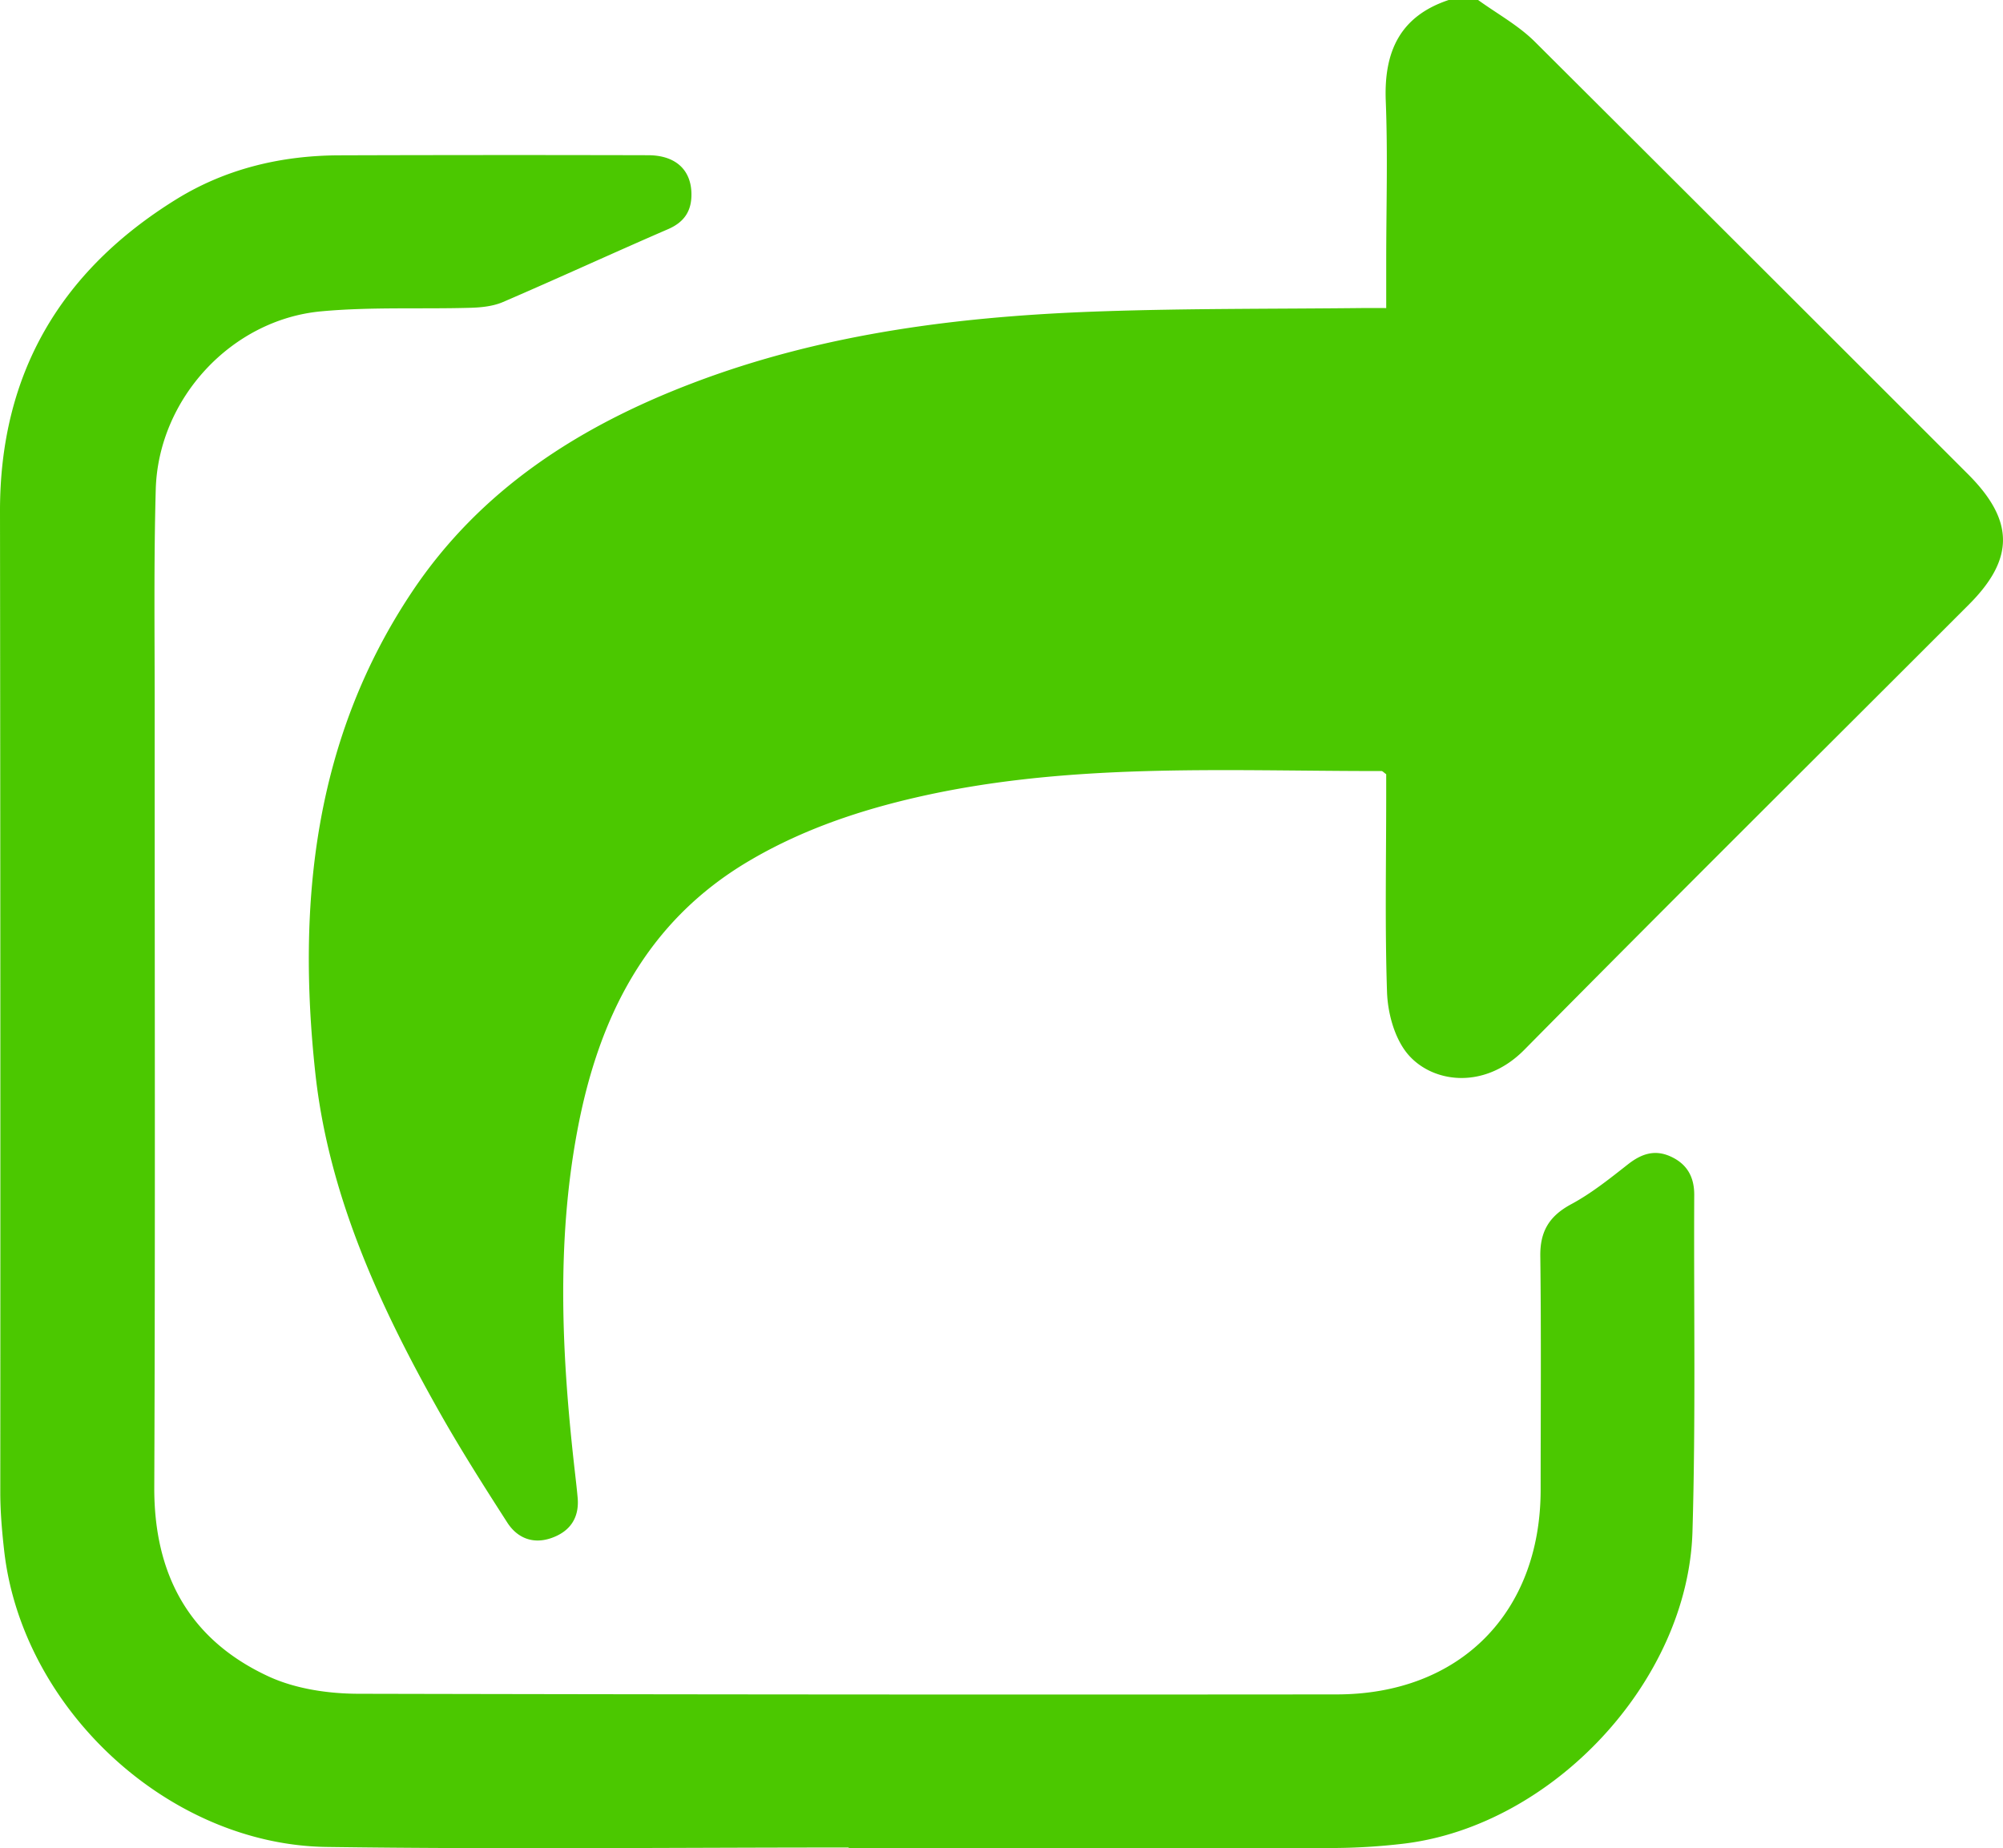 <svg xmlns="http://www.w3.org/2000/svg" viewBox="0 0 1886.32 1740.94"><defs><style>.cls-1{fill:#4bc800;}</style></defs><title>Risorsa 2</title><g id="Livello_2" data-name="Livello 2"><g id="Livello_1-2" data-name="Livello 1"><path class="cls-1" d="M1364.28,0c-45.87,15.31-61,48.59-59.25,94.83,2,50.14.44,100.41.44,150.62v44.72c-9.53,0-16.65-.07-23.76,0-80.56.86-161.17.32-241.67,3-132.45,4.34-263.3,20.18-388.17,67.85-106.35,40.6-199.5,99.95-264,196.7-92.12,138.14-108.14,293-91,452.31,12.36,115,60.25,219.5,116.7,319.55,20.08,35.6,42.05,70.18,64.16,104.57,9.42,14.64,24.28,20.6,41.48,14.59,17.6-6.15,26.51-19,24.77-38.12-.77-8.54-1.77-17.06-2.74-25.59-12.11-106.67-17.51-213.35,2.39-319.71,19.82-106,64.36-196.59,161.14-254,46.41-27.53,96.53-45.33,148.7-58C1001,717.51,1151.29,726.44,1301,726.27c1.06,0,2.12,1.36,4.45,3v20.7c0,61.45-1.26,122.94.77,184.31.62,18.7,6.13,40.09,16.75,55,21.35,30,73.08,39.49,112.51-.41,138.84-140.53,279.08-279.67,418.72-419.42,43.09-43.12,42.78-79.18-.76-122.73Q1649.55,242.75,1445.29,39.16C1429.81,23.81,1409.9,12.94,1392,0M799.23,1740.24v.66q227,0,454-.18a586.47,586.47,0,0,0,69.09-4.16c140-17,267.41-153.09,271.56-293.86,3.12-105.64,1.15-211.42,1.66-317.14.08-17.06-6.83-29.25-22.35-36.27-15.05-6.8-27.61-2.36-40.17,7.51-17.07,13.41-34.27,27.23-53.27,37.45-20.58,11.06-29.46,25.41-29.17,48.85.9,73.33.33,146.69.32,220,0,115.9-76,192.81-192,192.92q-460.92.43-921.83-.6c-28.29-.11-59-4.67-84.35-16.42-74.45-34.55-107.77-95.81-107.43-178.25,1-245.82.31-491.64.39-737.46,0-67.4-.88-134.83,1-202.18C149,375.84,217.7,301.09,302.49,293.26c46.55-4.3,93.68-2,140.53-3.34,10.32-.29,21.39-1.44,30.71-5.45,52-22.39,103.46-46.12,155.43-68.62,15.54-6.73,22.34-17.48,22-33.7-.44-22.31-15.06-35.88-40.69-35.94q-145.71-.37-291.41.1c-54.49.25-106.46,12.64-152.93,41.35C57.21,255-.15,351.9,0,481.62q.52,461.89.27,923.8c0,18.44,1.59,36.95,3.66,55.29,16.82,148.54,154.25,276.89,303.68,279C471.45,1742,635.35,1740.24,799.23,1740.24Z"/></g></g></svg>